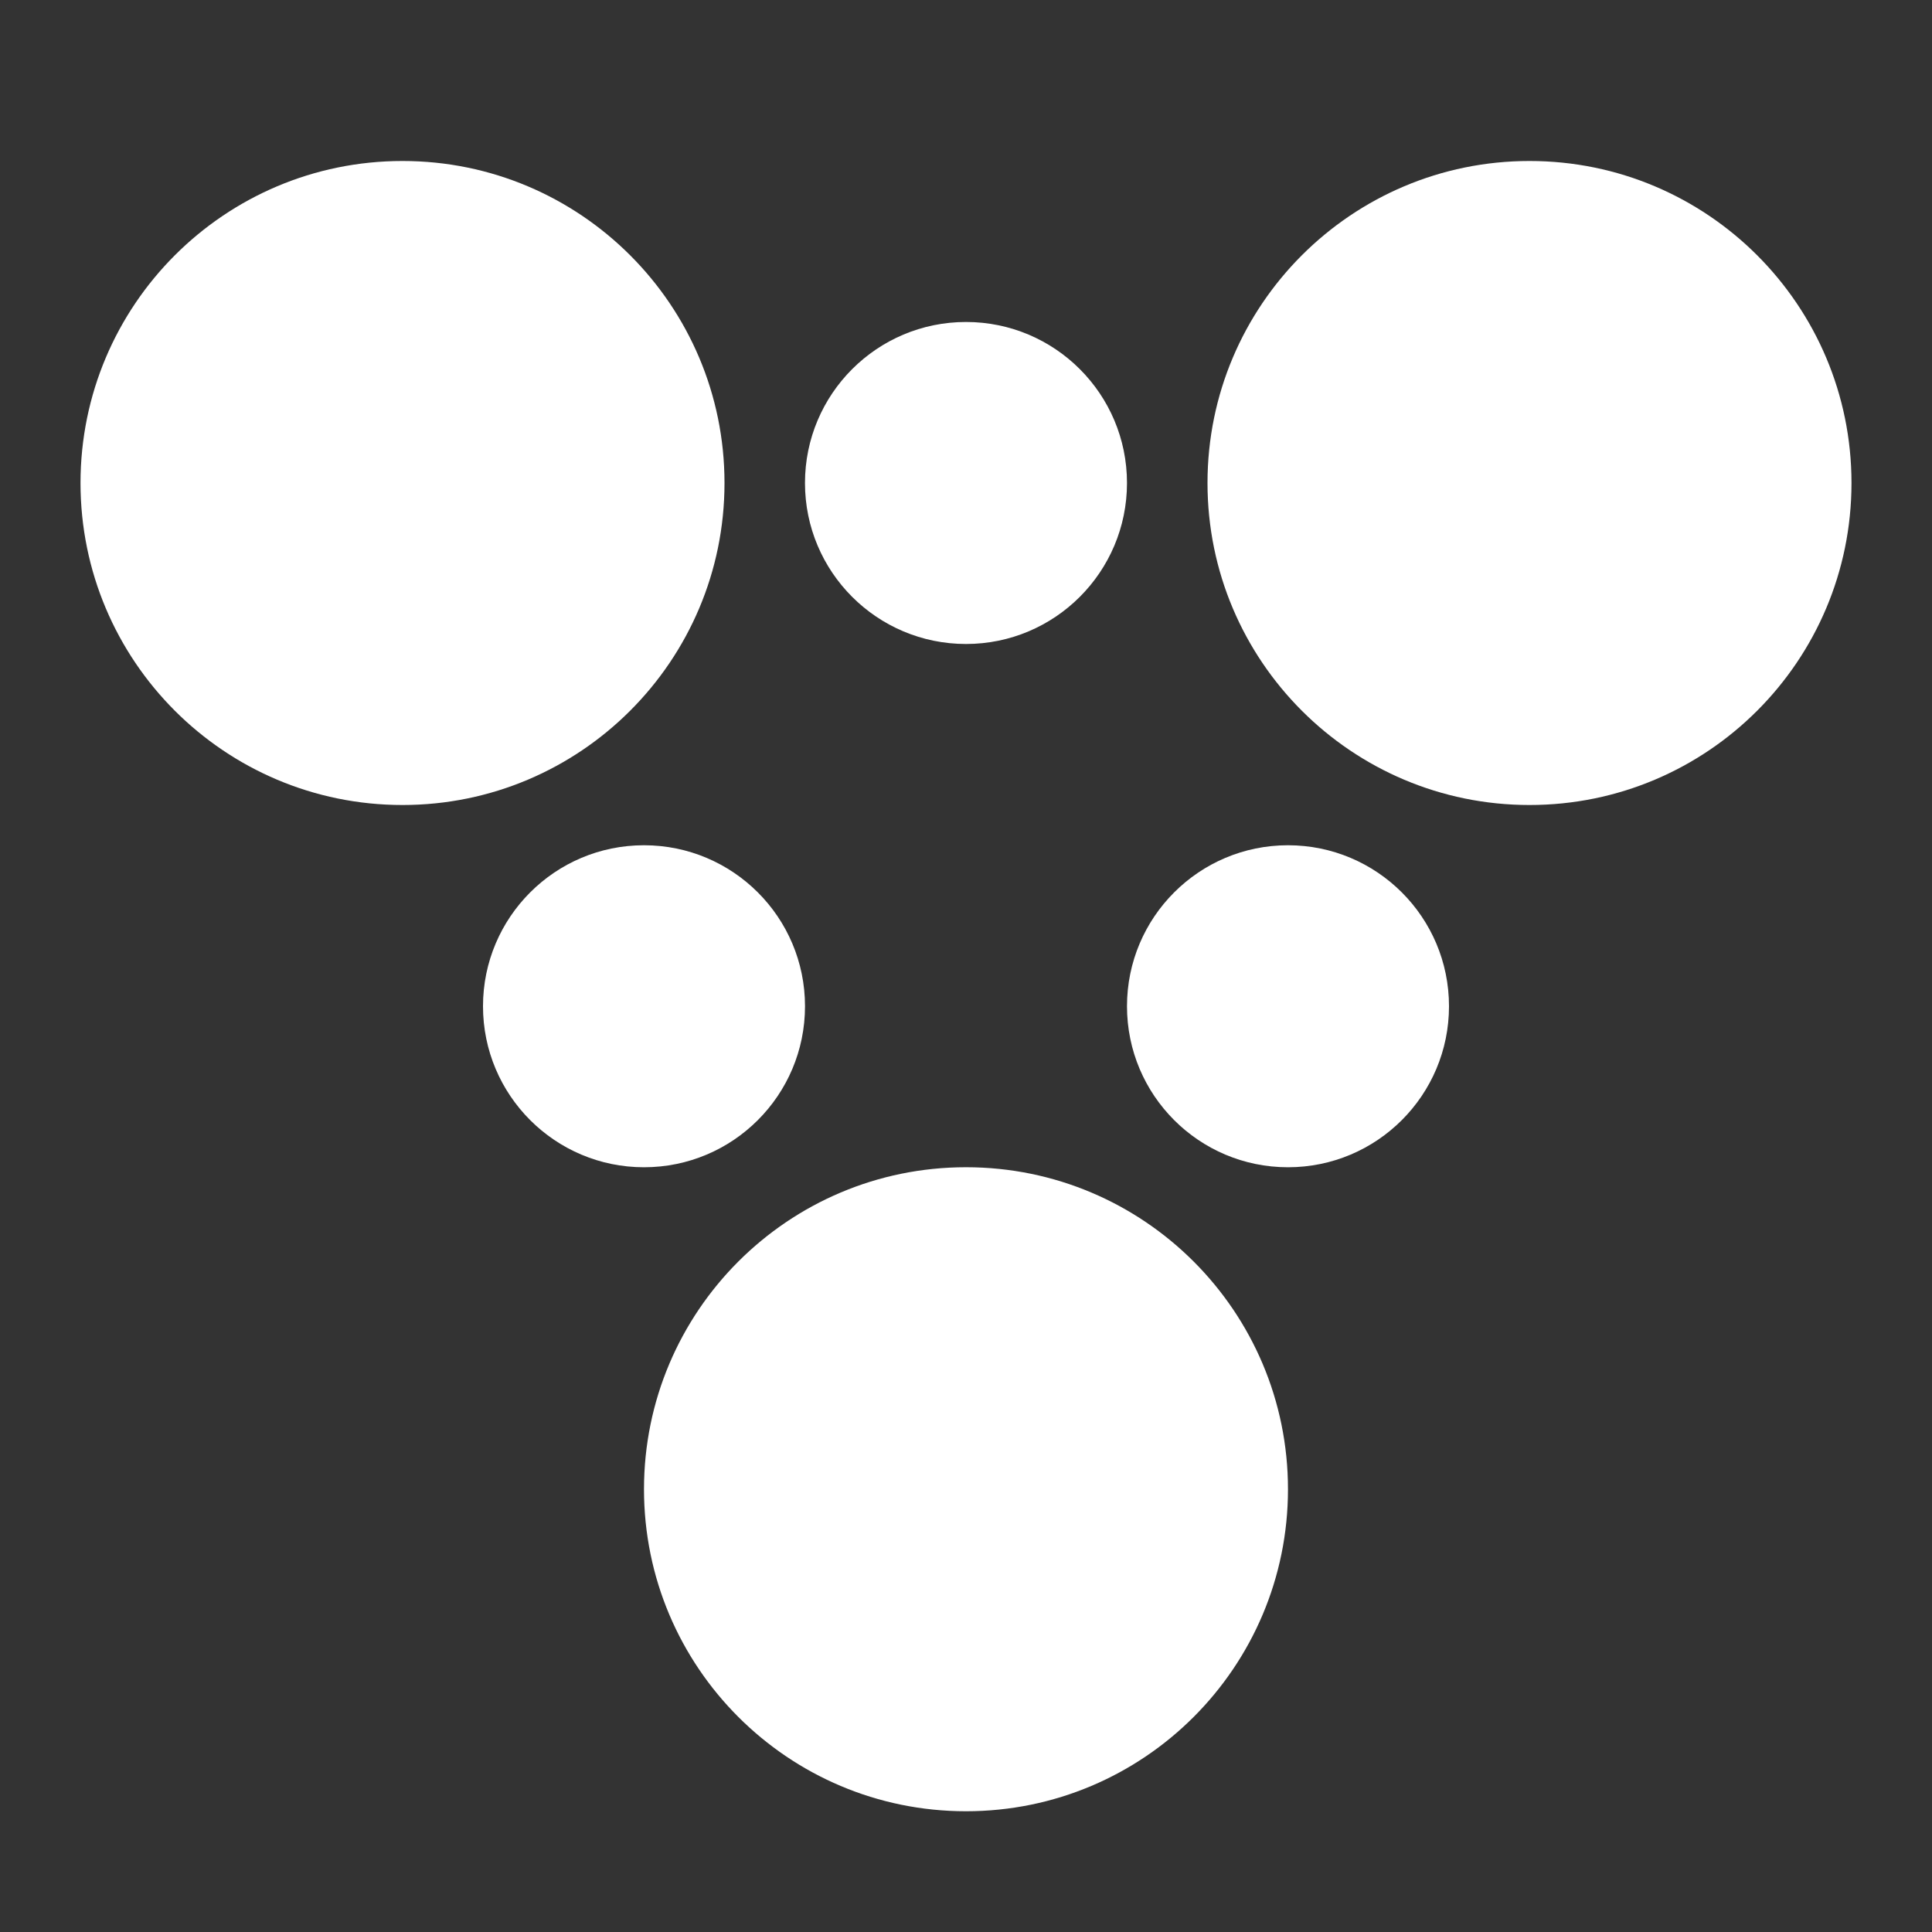 <svg width="64" height="64" viewBox="0 0 64 64" fill="none" xmlns="http://www.w3.org/2000/svg">
<rect x="0" y="0" width="64" height="64" fill="#333333" stroke="none"/>
<g clip-path="url(#clip0_620_27881)">
<path d="M13.333 26.667C19.224 26.667 24 21.891 24 16C24 10.109 19.224 5.333 13.333 5.333C7.442 5.333 2.667 10.109 2.667 16C2.667 21.891 7.442 26.667 13.333 26.667Z" fill="white"/>
<path d="M50.667 26.667C56.558 26.667 61.333 21.891 61.333 16C61.333 10.109 56.558 5.333 50.667 5.333C44.776 5.333 40 10.109 40 16C40 21.891 44.776 26.667 50.667 26.667Z" fill="white"/>
<path d="M42.666 38.667C45.612 38.667 48 36.279 48 33.333C48 30.388 45.612 28 42.666 28C39.721 28 37.333 30.388 37.333 33.333C37.333 36.279 39.721 38.667 42.666 38.667Z" fill="white"/>
<path d="M21.333 38.667C24.279 38.667 26.667 36.279 26.667 33.333C26.667 30.388 24.279 28 21.333 28C18.388 28 16 30.388 16 33.333C16 36.279 18.388 38.667 21.333 38.667Z" fill="white"/>
<path d="M32 21.333C34.945 21.333 37.333 18.945 37.333 16C37.333 13.054 34.945 10.666 32 10.666C29.054 10.666 26.666 13.054 26.666 16C26.666 18.945 29.054 21.333 32 21.333Z" fill="white"/>
<path d="M32 60C37.891 60 42.666 55.224 42.666 49.333C42.666 43.442 37.891 38.666 32 38.666C26.109 38.666 21.333 43.442 21.333 49.333C21.333 55.224 26.109 60 32 60Z" fill="white"/>
</g>
<defs>
<clipPath id="clip0_620_27881">
<rect width="64" height="64" fill="white"/>
</clipPath>
</defs>
</svg>
